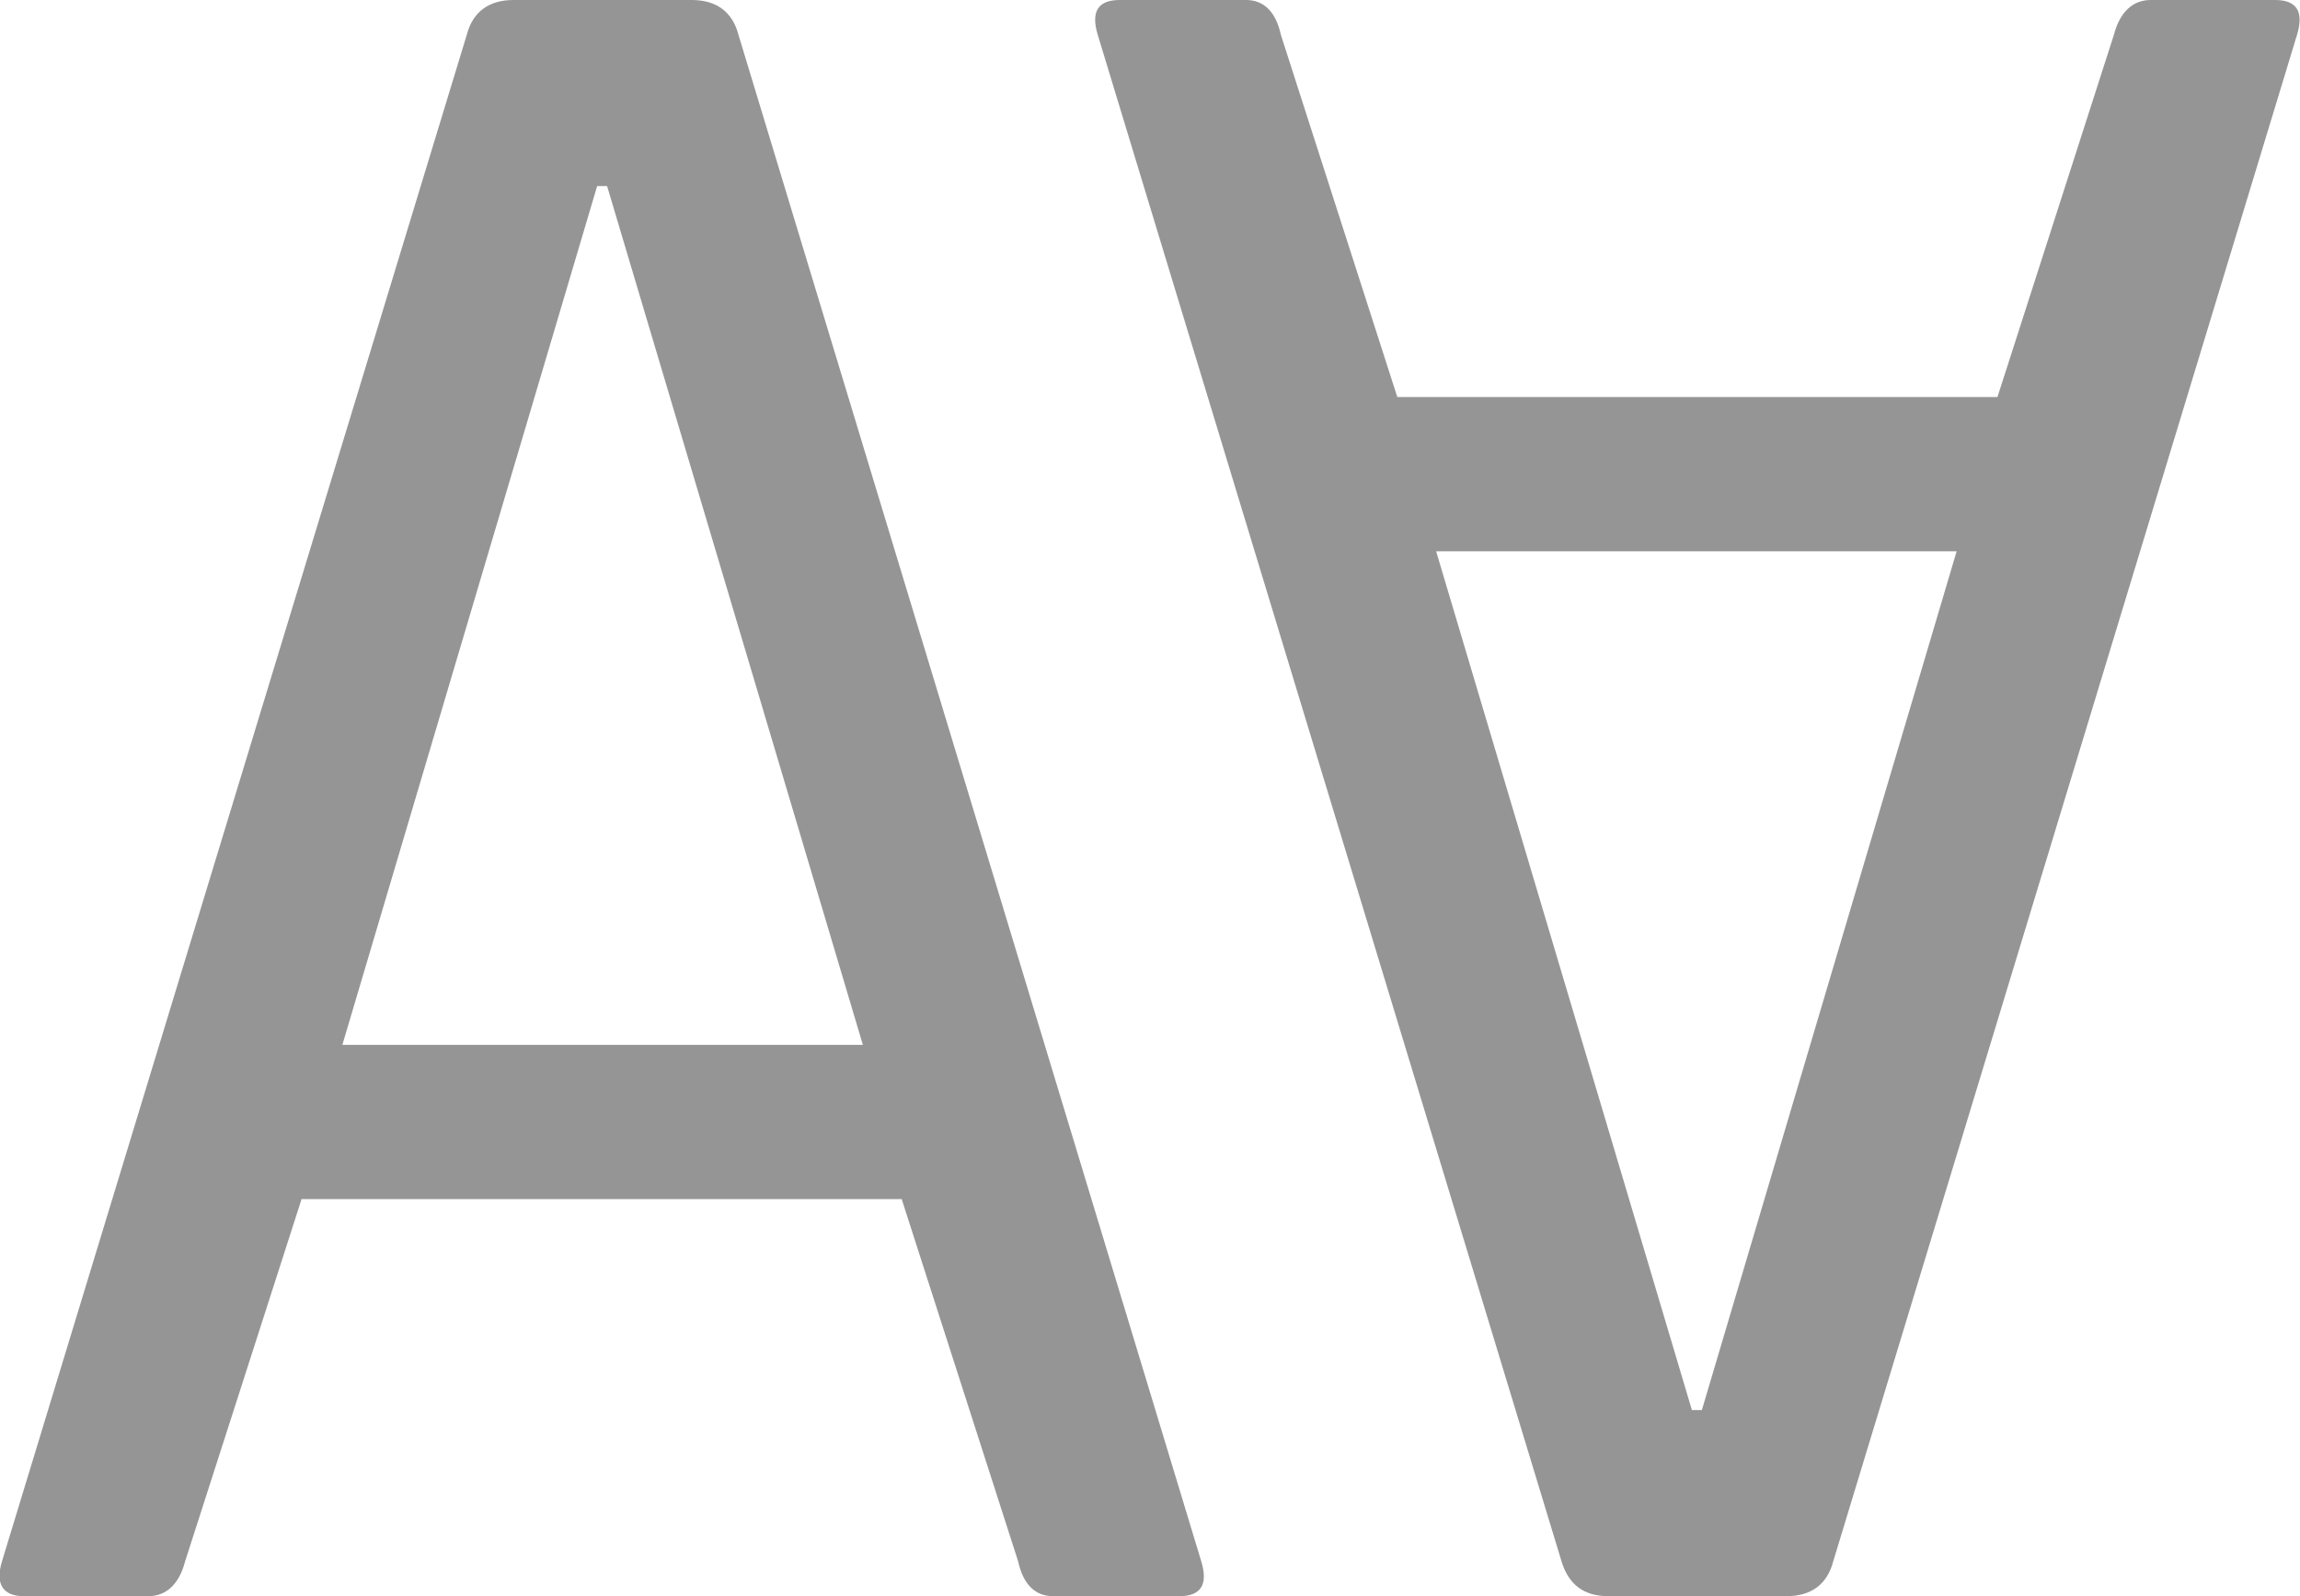 <?xml version="1.0" encoding="utf-8"?>
<!-- Generator: Adobe Illustrator 18.0.0, SVG Export Plug-In . SVG Version: 6.00 Build 0)  -->
<!DOCTYPE svg PUBLIC "-//W3C//DTD SVG 1.1//EN" "http://www.w3.org/Graphics/SVG/1.1/DTD/svg11.dtd">
<svg version="1.1" id="Layer_1" xmlns="http://www.w3.org/2000/svg" xmlns:xlink="http://www.w3.org/1999/xlink" x="0px" y="0px"
	 viewBox="0 0 231.1 160.4" enable-background="new 0 0 231.1 160.4" xml:space="preserve">
<g>
	<path fill="#959595" d="M228.6,0h-12.5c-1.8,0-3.1,1.2-3.7,3.5l-11.7,36.4h-60.3L128.7,3.5C128.2,1.2,127,0,125.2,0h-12.7
		c-2.2,0-2.9,1.2-2.2,3.5l46.6,153.4c0.7,2.3,2.2,3.5,4.7,3.5h17.9c2.5,0,4.1-1.2,4.7-3.5L230.8,3.5C231.5,1.2,230.8,0,228.6,0z
		 M171,141.7h-1l-25.7-86.3h52.3L171,141.7z"/>
	<path fill="#959595" d="M74.2,3.5C73.6,1.2,72,0,69.5,0H51.6c-2.5,0-4.1,1.2-4.7,3.5L0.2,156.9c-0.7,2.3,0.1,3.5,2.2,3.5h12.5
		c1.8,0,3.1-1.2,3.7-3.5l11.7-36.4h60.3l11.7,36.4c0.5,2.3,1.7,3.5,3.5,3.5h12.7c2.2,0,2.9-1.2,2.2-3.5L74.2,3.5z M34.4,105L60,18.7
		h1L86.7,105H34.4z"/>
</g>
</svg>
